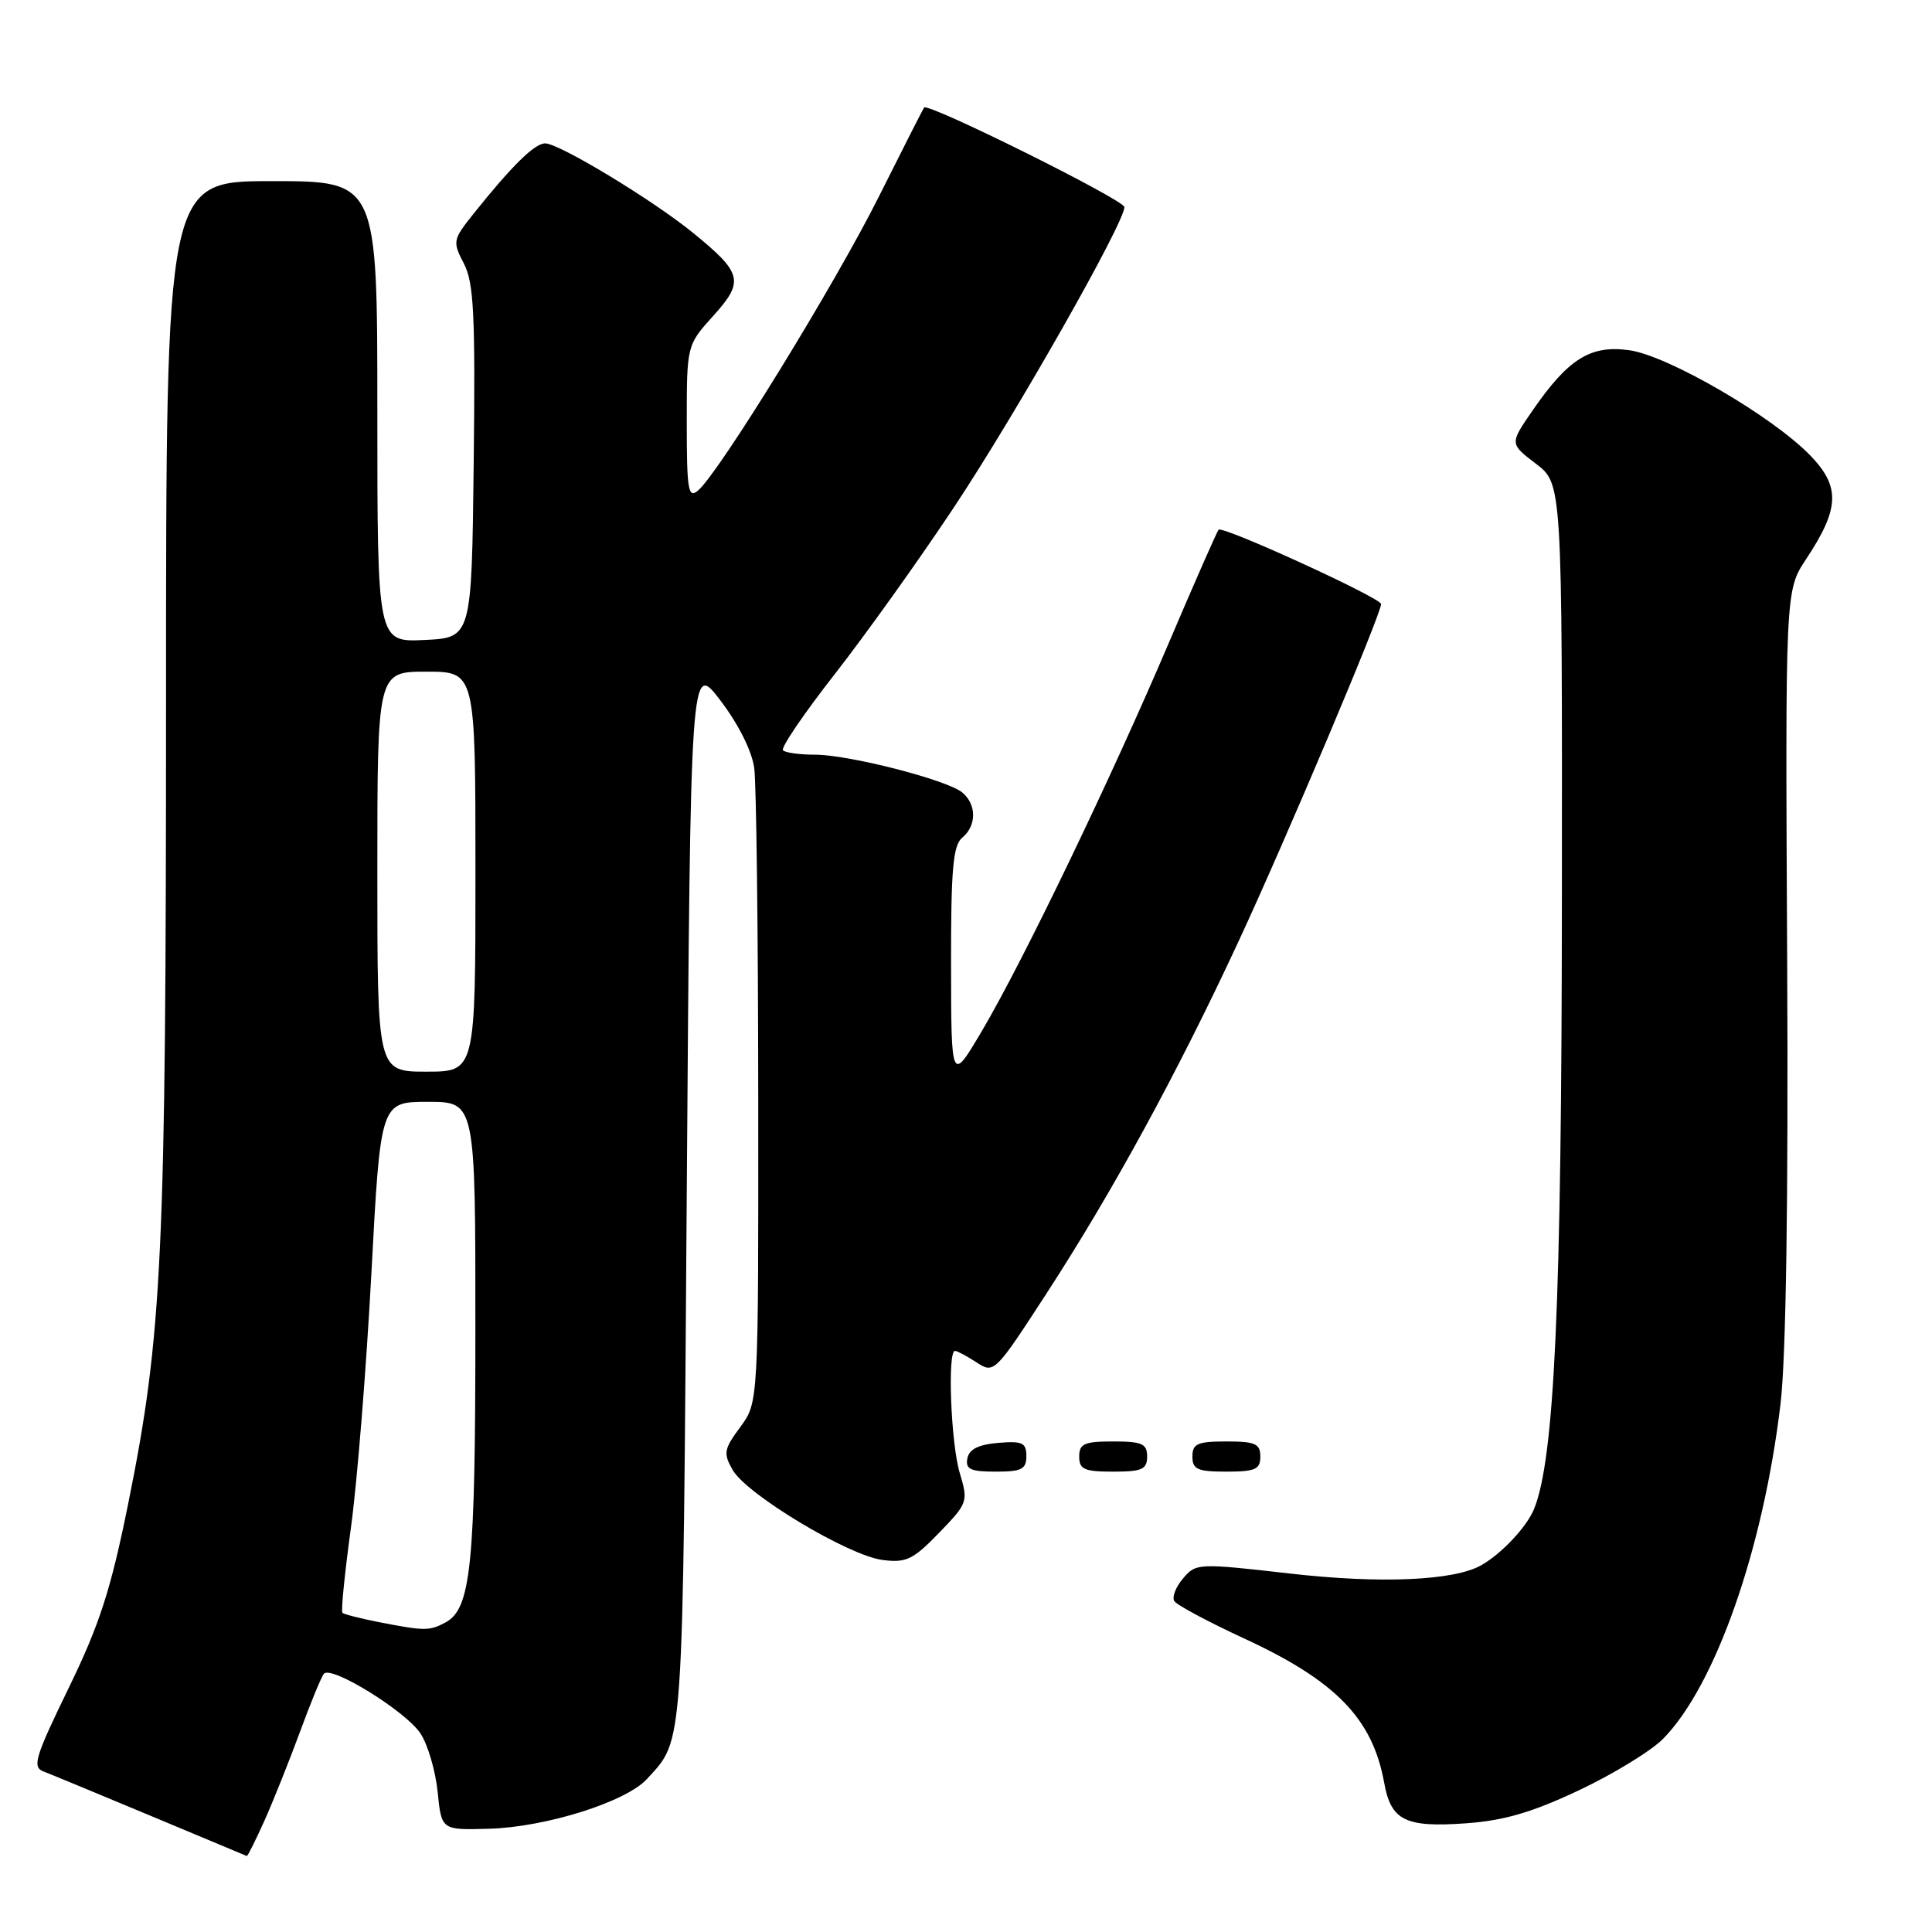 <?xml version="1.0" encoding="UTF-8" standalone="no"?>
<!DOCTYPE svg PUBLIC "-//W3C//DTD SVG 1.1//EN" "http://www.w3.org/Graphics/SVG/1.1/DTD/svg11.dtd" >
<svg xmlns="http://www.w3.org/2000/svg" xmlns:xlink="http://www.w3.org/1999/xlink" version="1.1" viewBox="0 0 256 256">
 <g >
 <path fill="currentColor"
d=" M 35.04 241.25 C 36.21 238.64 38.32 233.35 39.74 229.50 C 41.15 225.65 42.58 222.18 42.92 221.78 C 43.90 220.64 53.79 226.76 55.72 229.70 C 56.69 231.18 57.71 234.66 57.99 237.44 C 58.50 242.50 58.50 242.50 64.77 242.32 C 72.33 242.11 82.96 238.76 85.73 235.72 C 90.64 230.33 90.47 232.83 91.00 158.06 C 91.50 87.62 91.50 87.62 95.47 92.83 C 97.85 95.96 99.64 99.53 99.94 101.77 C 100.22 103.82 100.46 123.58 100.47 145.67 C 100.50 185.83 100.50 185.83 98.09 189.09 C 95.91 192.04 95.82 192.57 97.09 194.79 C 98.96 198.04 112.40 206.11 116.92 206.70 C 120.07 207.11 120.97 206.68 124.42 203.12 C 128.25 199.16 128.31 198.98 127.17 195.17 C 126.00 191.28 125.52 179.00 126.54 179.00 C 126.83 179.00 128.12 179.69 129.41 180.53 C 131.72 182.04 131.83 181.93 138.74 171.28 C 147.44 157.88 156.01 142.17 164.07 124.83 C 170.28 111.49 183.00 81.39 183.00 80.04 C 183.00 79.23 162.03 69.64 161.47 70.19 C 161.27 70.40 158.33 77.07 154.94 85.03 C 147.25 103.10 135.60 127.29 130.17 136.50 C 126.04 143.50 126.04 143.50 126.02 127.87 C 126.00 115.19 126.28 112.01 127.50 111.00 C 129.42 109.41 129.42 106.60 127.51 105.01 C 125.50 103.34 112.49 100.00 107.98 100.00 C 105.98 100.00 104.07 99.74 103.75 99.42 C 103.43 99.10 106.51 94.57 110.59 89.35 C 114.67 84.13 121.80 74.16 126.43 67.18 C 134.63 54.83 148.97 29.57 148.99 27.44 C 149.00 26.51 123.02 13.60 122.45 14.25 C 122.33 14.39 119.64 19.68 116.48 26.00 C 110.69 37.60 95.22 62.74 92.48 65.01 C 91.19 66.09 91.00 64.94 91.00 55.99 C 91.00 45.74 91.00 45.74 94.52 41.84 C 98.65 37.27 98.38 36.18 91.80 30.83 C 86.43 26.46 74.09 19.00 72.24 19.00 C 70.83 19.00 67.83 21.96 62.70 28.38 C 60.00 31.77 59.95 32.01 61.47 34.93 C 62.79 37.49 62.99 41.67 62.77 61.24 C 62.50 84.50 62.50 84.50 56.25 84.80 C 50.00 85.10 50.00 85.10 50.00 54.55 C 50.00 24.00 50.00 24.00 36.00 24.00 C 22.00 24.00 22.00 24.00 22.00 92.58 C 22.00 166.61 21.52 176.80 16.97 199.33 C 14.67 210.68 13.20 215.25 9.09 223.69 C 4.63 232.86 4.24 234.16 5.77 234.73 C 6.72 235.09 13.12 237.75 20.00 240.62 C 26.88 243.50 32.59 245.89 32.70 245.93 C 32.81 245.97 33.87 243.86 35.04 241.25 Z  M 209.22 237.22 C 213.78 235.07 218.79 232.00 220.36 230.41 C 227.30 223.37 233.65 205.25 235.93 186.00 C 236.66 179.86 236.97 159.11 236.81 127.38 C 236.56 78.26 236.56 78.26 239.31 74.10 C 243.76 67.39 243.88 64.51 239.89 60.37 C 234.87 55.17 220.99 47.10 215.85 46.40 C 210.72 45.70 207.78 47.55 203.02 54.47 C 200.04 58.80 200.04 58.80 203.52 61.45 C 207.00 64.10 207.00 64.10 206.96 118.80 C 206.93 172.68 205.98 193.39 203.25 200.00 C 202.26 202.37 198.96 205.88 196.26 207.41 C 192.65 209.45 182.94 209.87 171.00 208.51 C 158.73 207.11 158.47 207.13 156.76 209.15 C 155.80 210.28 155.27 211.63 155.60 212.15 C 155.92 212.67 160.08 214.90 164.84 217.10 C 177.01 222.72 181.87 227.72 183.41 236.22 C 184.31 241.23 186.20 242.17 194.22 241.60 C 199.29 241.24 202.99 240.16 209.22 237.22 Z  M 136.00 192.94 C 136.00 191.17 135.47 190.92 132.26 191.19 C 129.64 191.41 128.42 192.03 128.18 193.25 C 127.91 194.68 128.59 195.00 131.93 195.00 C 135.37 195.00 136.00 194.68 136.00 192.94 Z  M 152.00 193.00 C 152.00 191.30 151.33 191.00 147.50 191.00 C 143.67 191.00 143.00 191.30 143.00 193.00 C 143.00 194.70 143.67 195.00 147.50 195.00 C 151.33 195.00 152.00 194.70 152.00 193.00 Z  M 167.00 193.00 C 167.00 191.30 166.33 191.00 162.50 191.00 C 158.67 191.00 158.00 191.30 158.00 193.00 C 158.00 194.70 158.67 195.00 162.50 195.00 C 166.33 195.00 167.00 194.70 167.00 193.00 Z  M 50.11 214.92 C 47.70 214.44 45.56 213.90 45.37 213.70 C 45.17 213.50 45.68 208.43 46.50 202.42 C 47.33 196.41 48.54 181.26 49.21 168.75 C 50.42 146.00 50.42 146.00 56.71 146.00 C 63.00 146.00 63.00 146.00 62.99 176.25 C 62.99 207.48 62.40 213.18 59.02 214.99 C 56.89 216.13 56.25 216.12 50.11 214.92 Z  M 50.00 115.50 C 50.00 89.00 50.00 89.00 56.50 89.00 C 63.00 89.00 63.00 89.00 63.00 115.50 C 63.00 142.00 63.00 142.00 56.50 142.00 C 50.00 142.00 50.00 142.00 50.00 115.50 Z "/>
</g>
</svg>